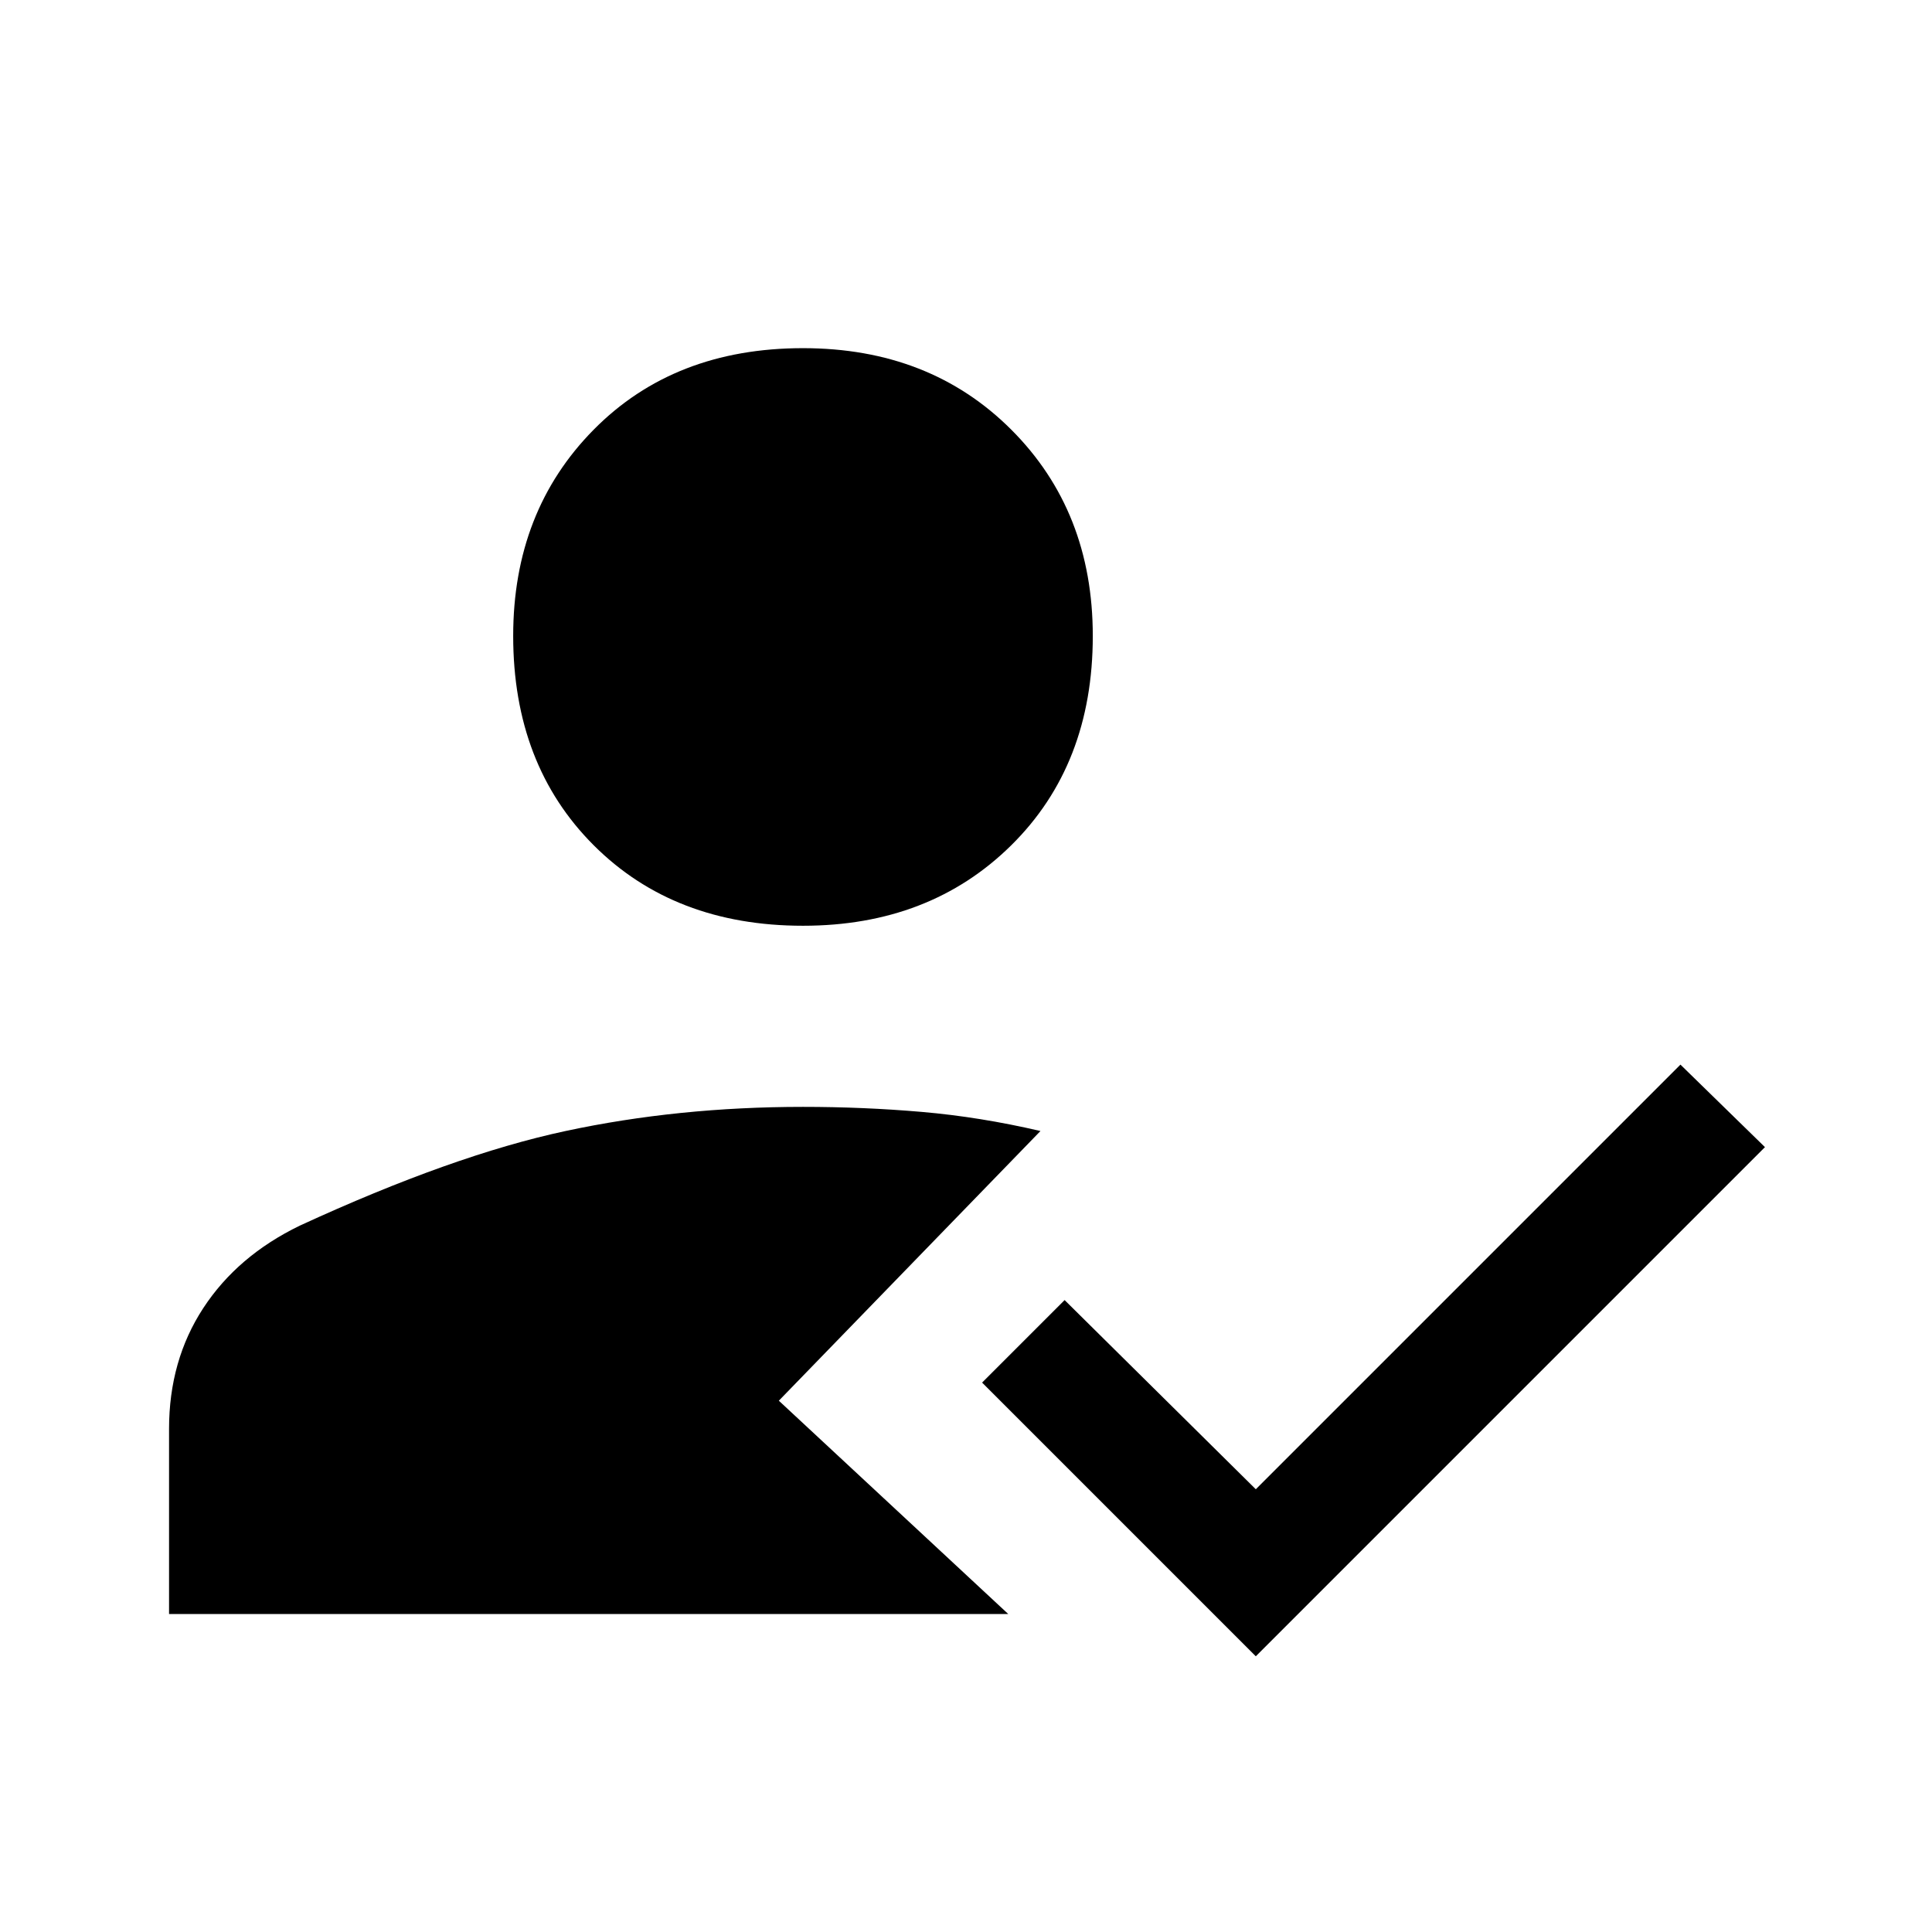 <svg xmlns="http://www.w3.org/2000/svg" height="48" width="48"><path d="M19.95 23Q16.75 23 14.75 21Q12.75 19 12.75 15.8Q12.75 12.7 14.75 10.675Q16.75 8.65 19.95 8.65Q23.1 8.65 25.125 10.675Q27.15 12.7 27.15 15.8Q27.15 19 25.125 21Q23.1 23 19.95 23ZM31.2 41.15 24.4 34.35 26.45 32.3 31.2 37 41.75 26.45 43.85 28.5ZM4.2 40.1V35.5Q4.2 33.8 5.05 32.5Q5.9 31.2 7.45 30.45Q11.25 28.7 14.05 28.1Q16.85 27.5 19.95 27.5Q21.45 27.5 22.9 27.625Q24.35 27.75 25.85 28.1L19.35 34.8L25.05 40.1Z"/></svg>